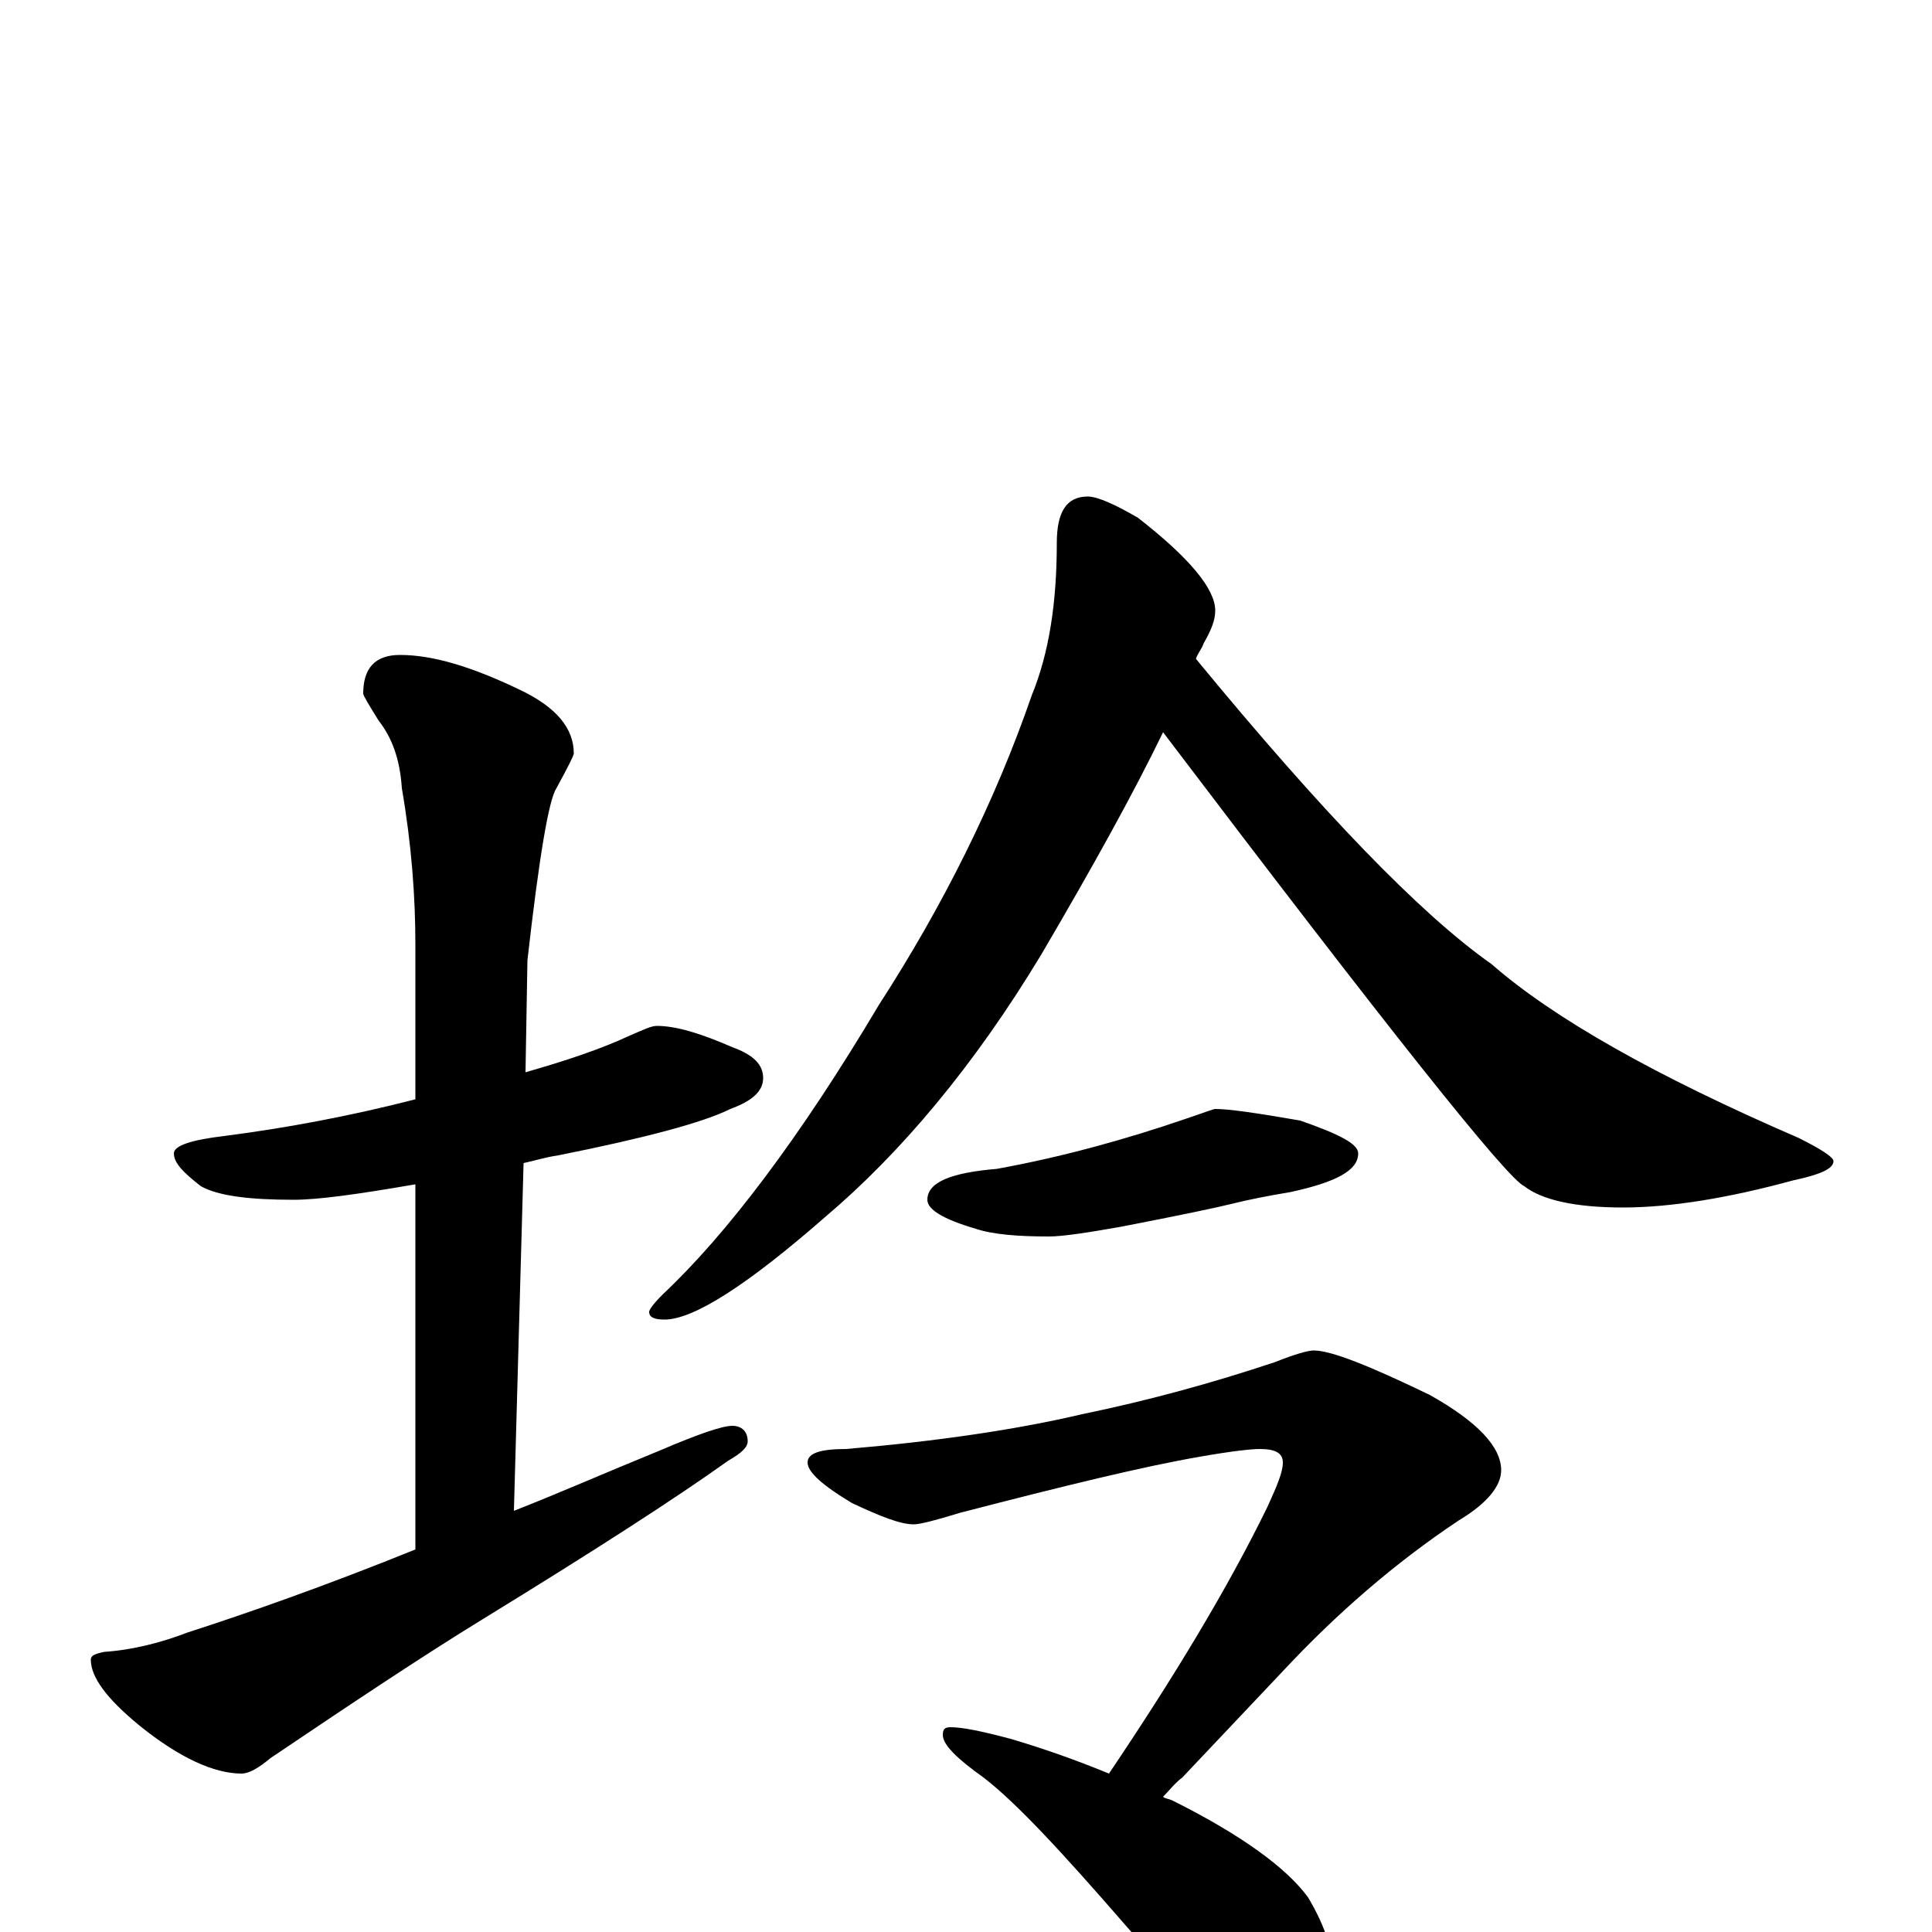 <?xml version="1.0" encoding="utf-8" ?>
<!DOCTYPE svg PUBLIC "-//W3C//DTD SVG 1.1//EN" "http://www.w3.org/Graphics/SVG/1.1/DTD/svg11.dtd">
<svg version="1.1" id="Layer_1" xmlns="http://www.w3.org/2000/svg" xmlns:xlink="http://www.w3.org/1999/xlink" x="0px" y="145px" width="1000px" height="1000px" viewBox="0 0 1000 1000" enable-background="new 0 0 1000 1000" xml:space="preserve">
<g id="Layer_1">
<path id="glyph" transform="matrix(1 0 0 -1 0 1000)" d="M340,469C350,469 363,465 379,458C390,454 395,449 395,442C395,435 389,430 378,426C364,419 334,411 289,402C282,401 276,399 271,398l-5,-180C289,227 314,238 341,249C362,258 374,262 379,262C384,262 387,259 387,254C387,251 384,248 377,244C349,224 307,197 250,162C219,143 183,119 140,90C134,85 129,82 125,82C111,82 93,90 72,107C55,121 47,132 47,141C47,143 49,144 54,145C69,146 84,150 97,155C128,165 168,179 215,198l0,189C186,382 165,379 152,379C129,379 113,381 104,386C95,393 90,398 90,403C90,407 99,410 116,412C147,416 180,422 215,431l0,80C215,536 213,563 208,592C207,607 203,618 196,627C191,635 188,640 188,641C188,654 194,661 207,661C224,661 244,655 269,643C288,634 297,623 297,610C297,609 294,603 288,592C284,586 279,556 273,503l-1,-58C293,451 311,457 326,464C333,467 337,469 340,469M563,743C568,743 577,739 589,732C616,711 629,695 629,684C629,679 627,674 623,667C622,664 620,662 619,659C684,580 735,527 772,501C804,473 857,443 931,411C943,405 949,401 949,399C949,395 942,392 928,389C895,380 865,375 840,375C815,375 798,379 789,386C780,390 718,468 602,621C587,590 566,552 539,506C504,448 466,403 427,370C387,335 359,317 344,317C339,317 336,318 336,321C336,322 338,325 343,330C376,361 414,411 455,480C488,531 515,585 534,640C543,662 547,688 547,719C547,735 552,743 563,743M629,426C636,426 650,424 673,420C693,413 703,408 703,403C703,394 691,388 668,383C656,381 646,379 638,377C630,375 611,371 580,365C563,362 550,360 543,360C527,360 514,361 505,364C488,369 480,374 480,379C480,388 492,393 516,395C549,401 582,410 614,421C623,424 628,426 629,426M680,301C689,301 709,293 740,278C765,264 777,251 777,239C777,231 770,222 755,213C722,191 692,165 664,135l-52,-55C608,77 605,73 602,70C603,69 605,69 607,68C643,50 666,33 677,18C686,3 691,-12 691,-27C691,-36 689,-45 685,-55C681,-62 675,-66 668,-66C664,-66 657,-63 646,-57C630,-47 609,-27 583,3C550,41 526,67 509,80C495,90 488,97 488,102C488,105 489,106 492,106C498,106 508,104 523,100C540,95 557,89 574,82C607,131 635,177 656,220C661,231 664,238 664,243C664,248 660,250 652,250C648,250 638,249 621,246C592,241 551,231 497,217C484,213 476,211 473,211C466,211 456,215 441,222C426,231 418,238 418,243C418,248 425,250 438,250C485,254 526,260 560,268C594,275 627,284 660,295C670,299 677,301 680,301z"/>
</g>
</svg>
